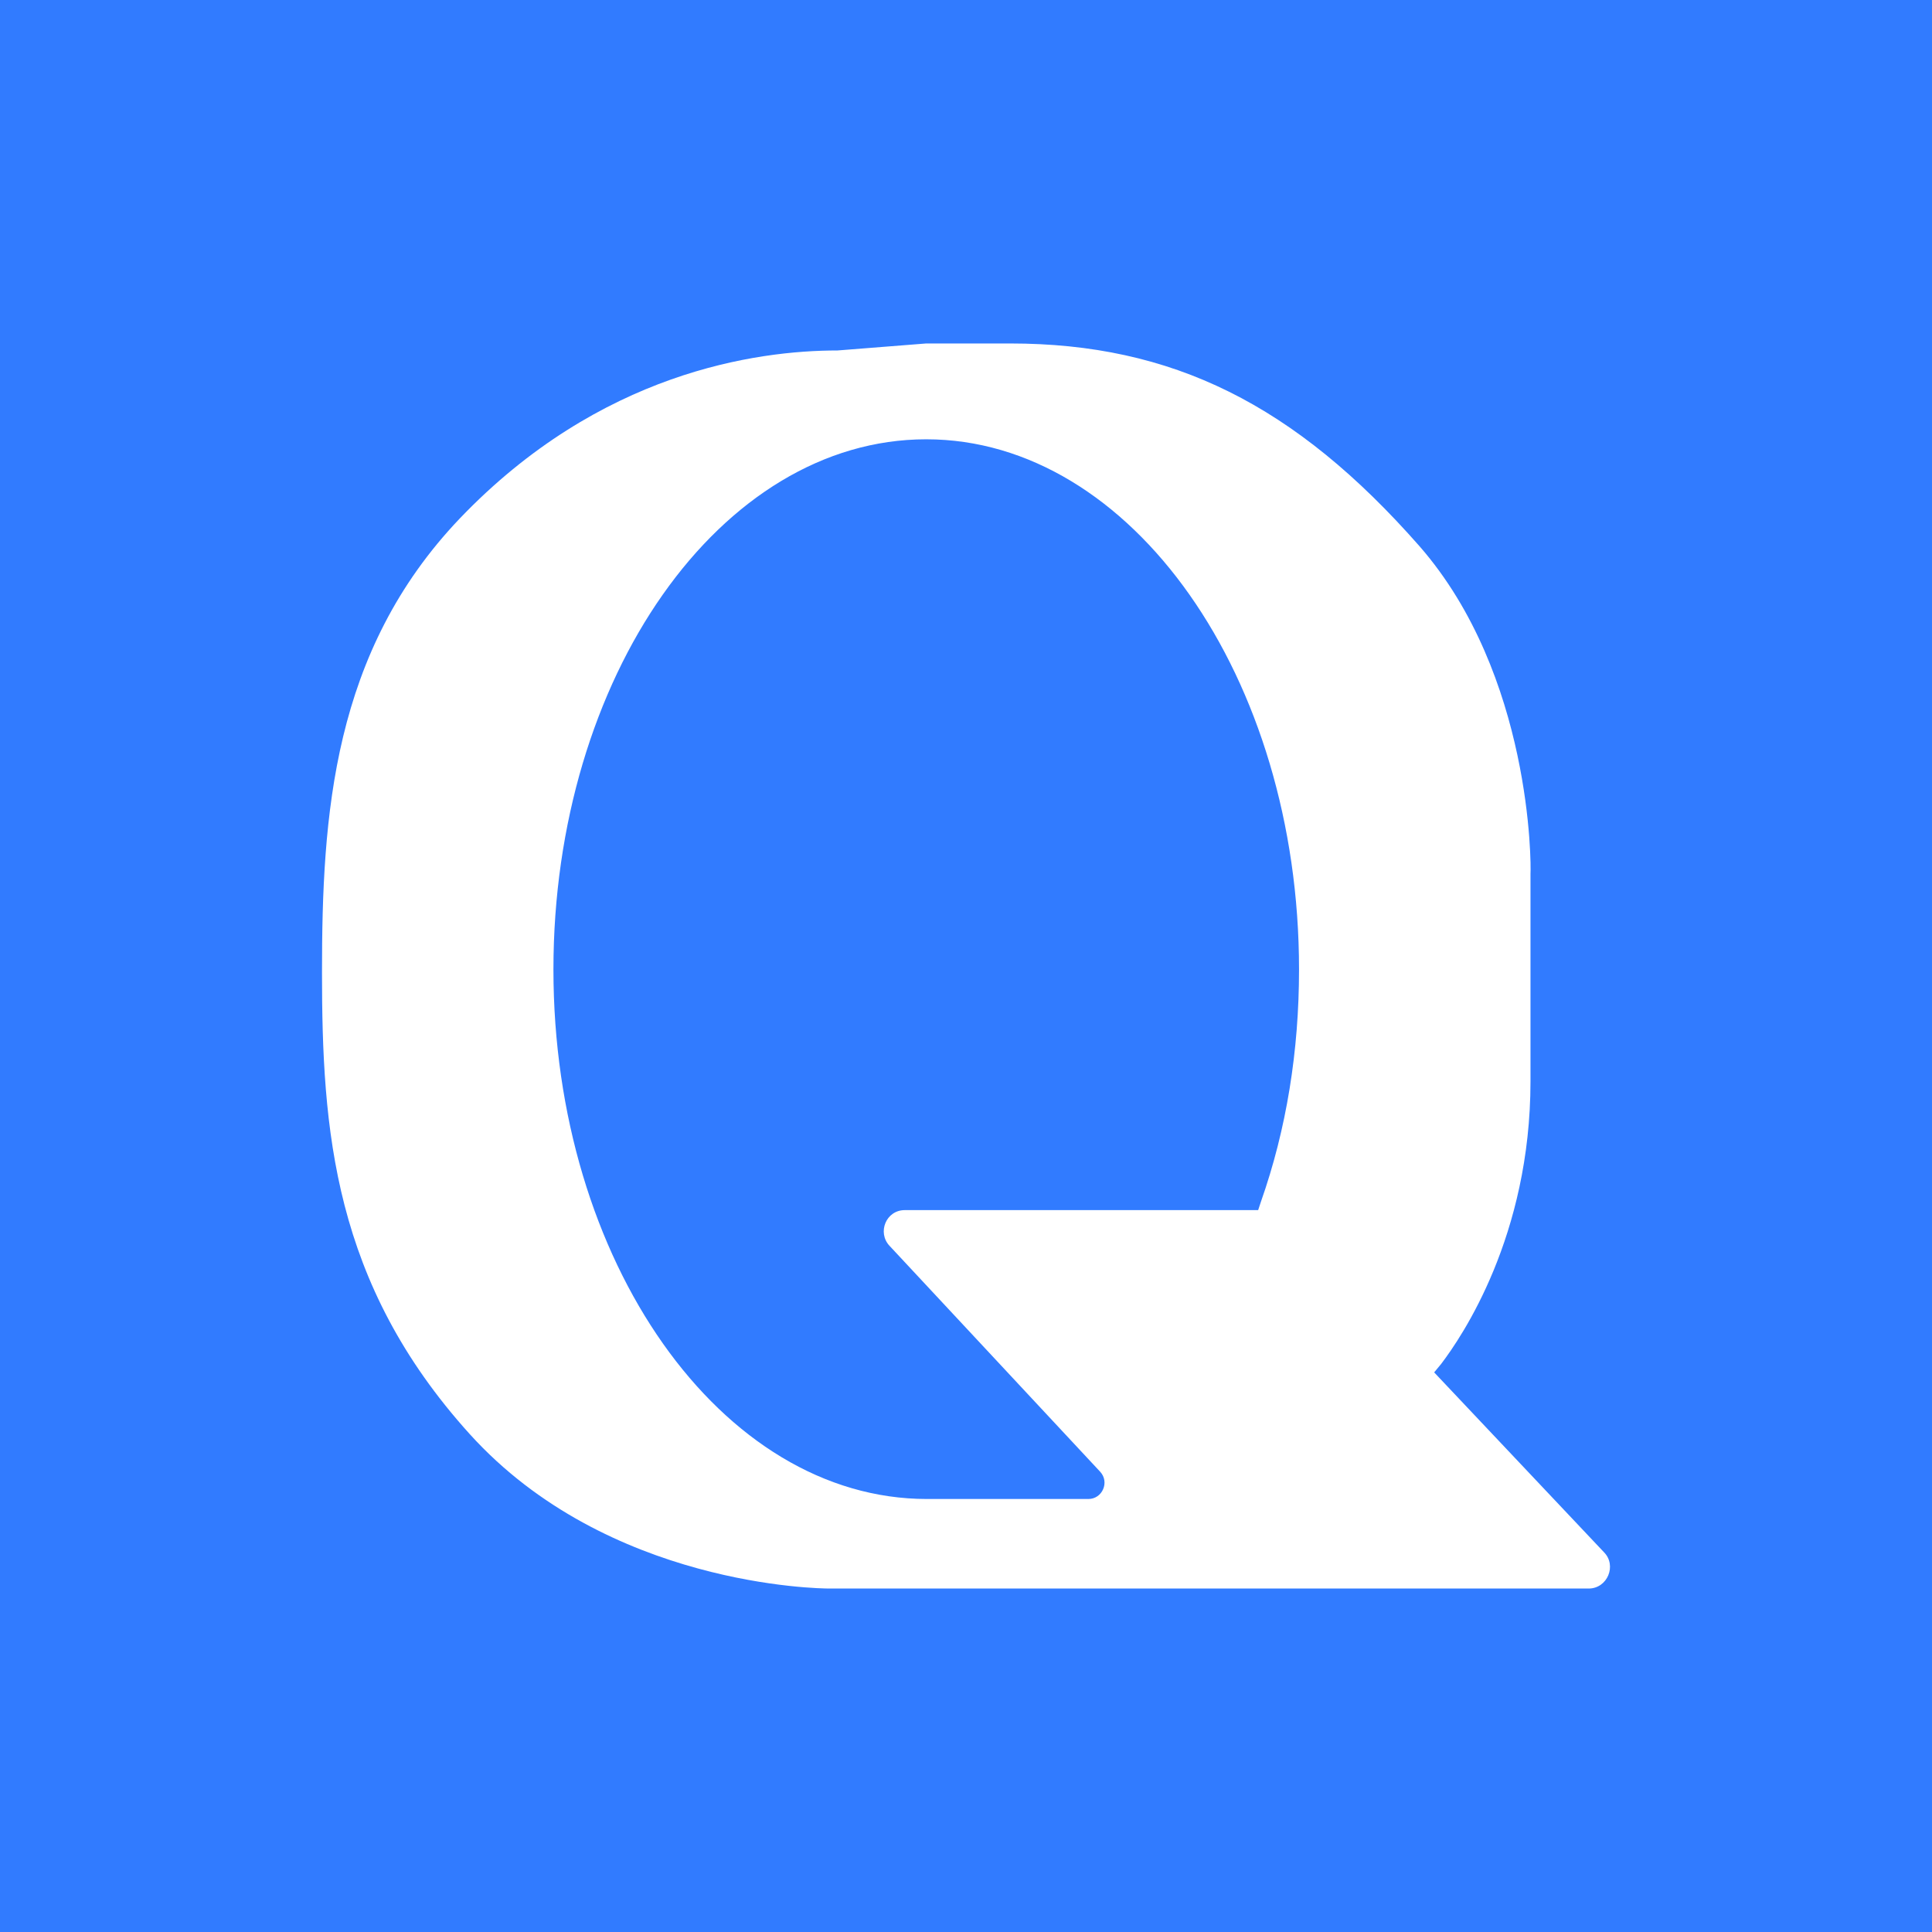 <svg xmlns="http://www.w3.org/2000/svg" viewBox="0 0 90 90"><path fill="#317BFF" d="M0 0h90v90H0z"/><path d="M38.629 74c-.42 0-10.33-.098-16.753-7.201C15.516 59.76 15 52.625 15 45.293c0-7.299.484-14.923 6.424-21.147 6.52-6.81 13.815-7.82 17.592-7.82L43.148 16h3.906c7.553 0 13.267 2.835 19.077 9.45 5.23 5.995 5.197 14.858 5.165 15.249v9.677c0 7.202-3.196 11.894-4.164 13.164l-.323.391 7.908 8.375c.614.619.162 1.694-.71 1.694H38.63Zm4.519-53.536c-9.587 0-17.367 11.079-17.367 24.699 0 13.588 7.812 24.666 17.4 24.666h7.52c.646 0 1-.782.549-1.27l-9.813-10.525c-.581-.62-.161-1.662.71-1.662H58.61l.129-.391c1.194-3.389 1.775-7.038 1.775-10.818 0-13.62-7.811-24.699-17.366-24.699Z" fill="#FFF"/></svg>